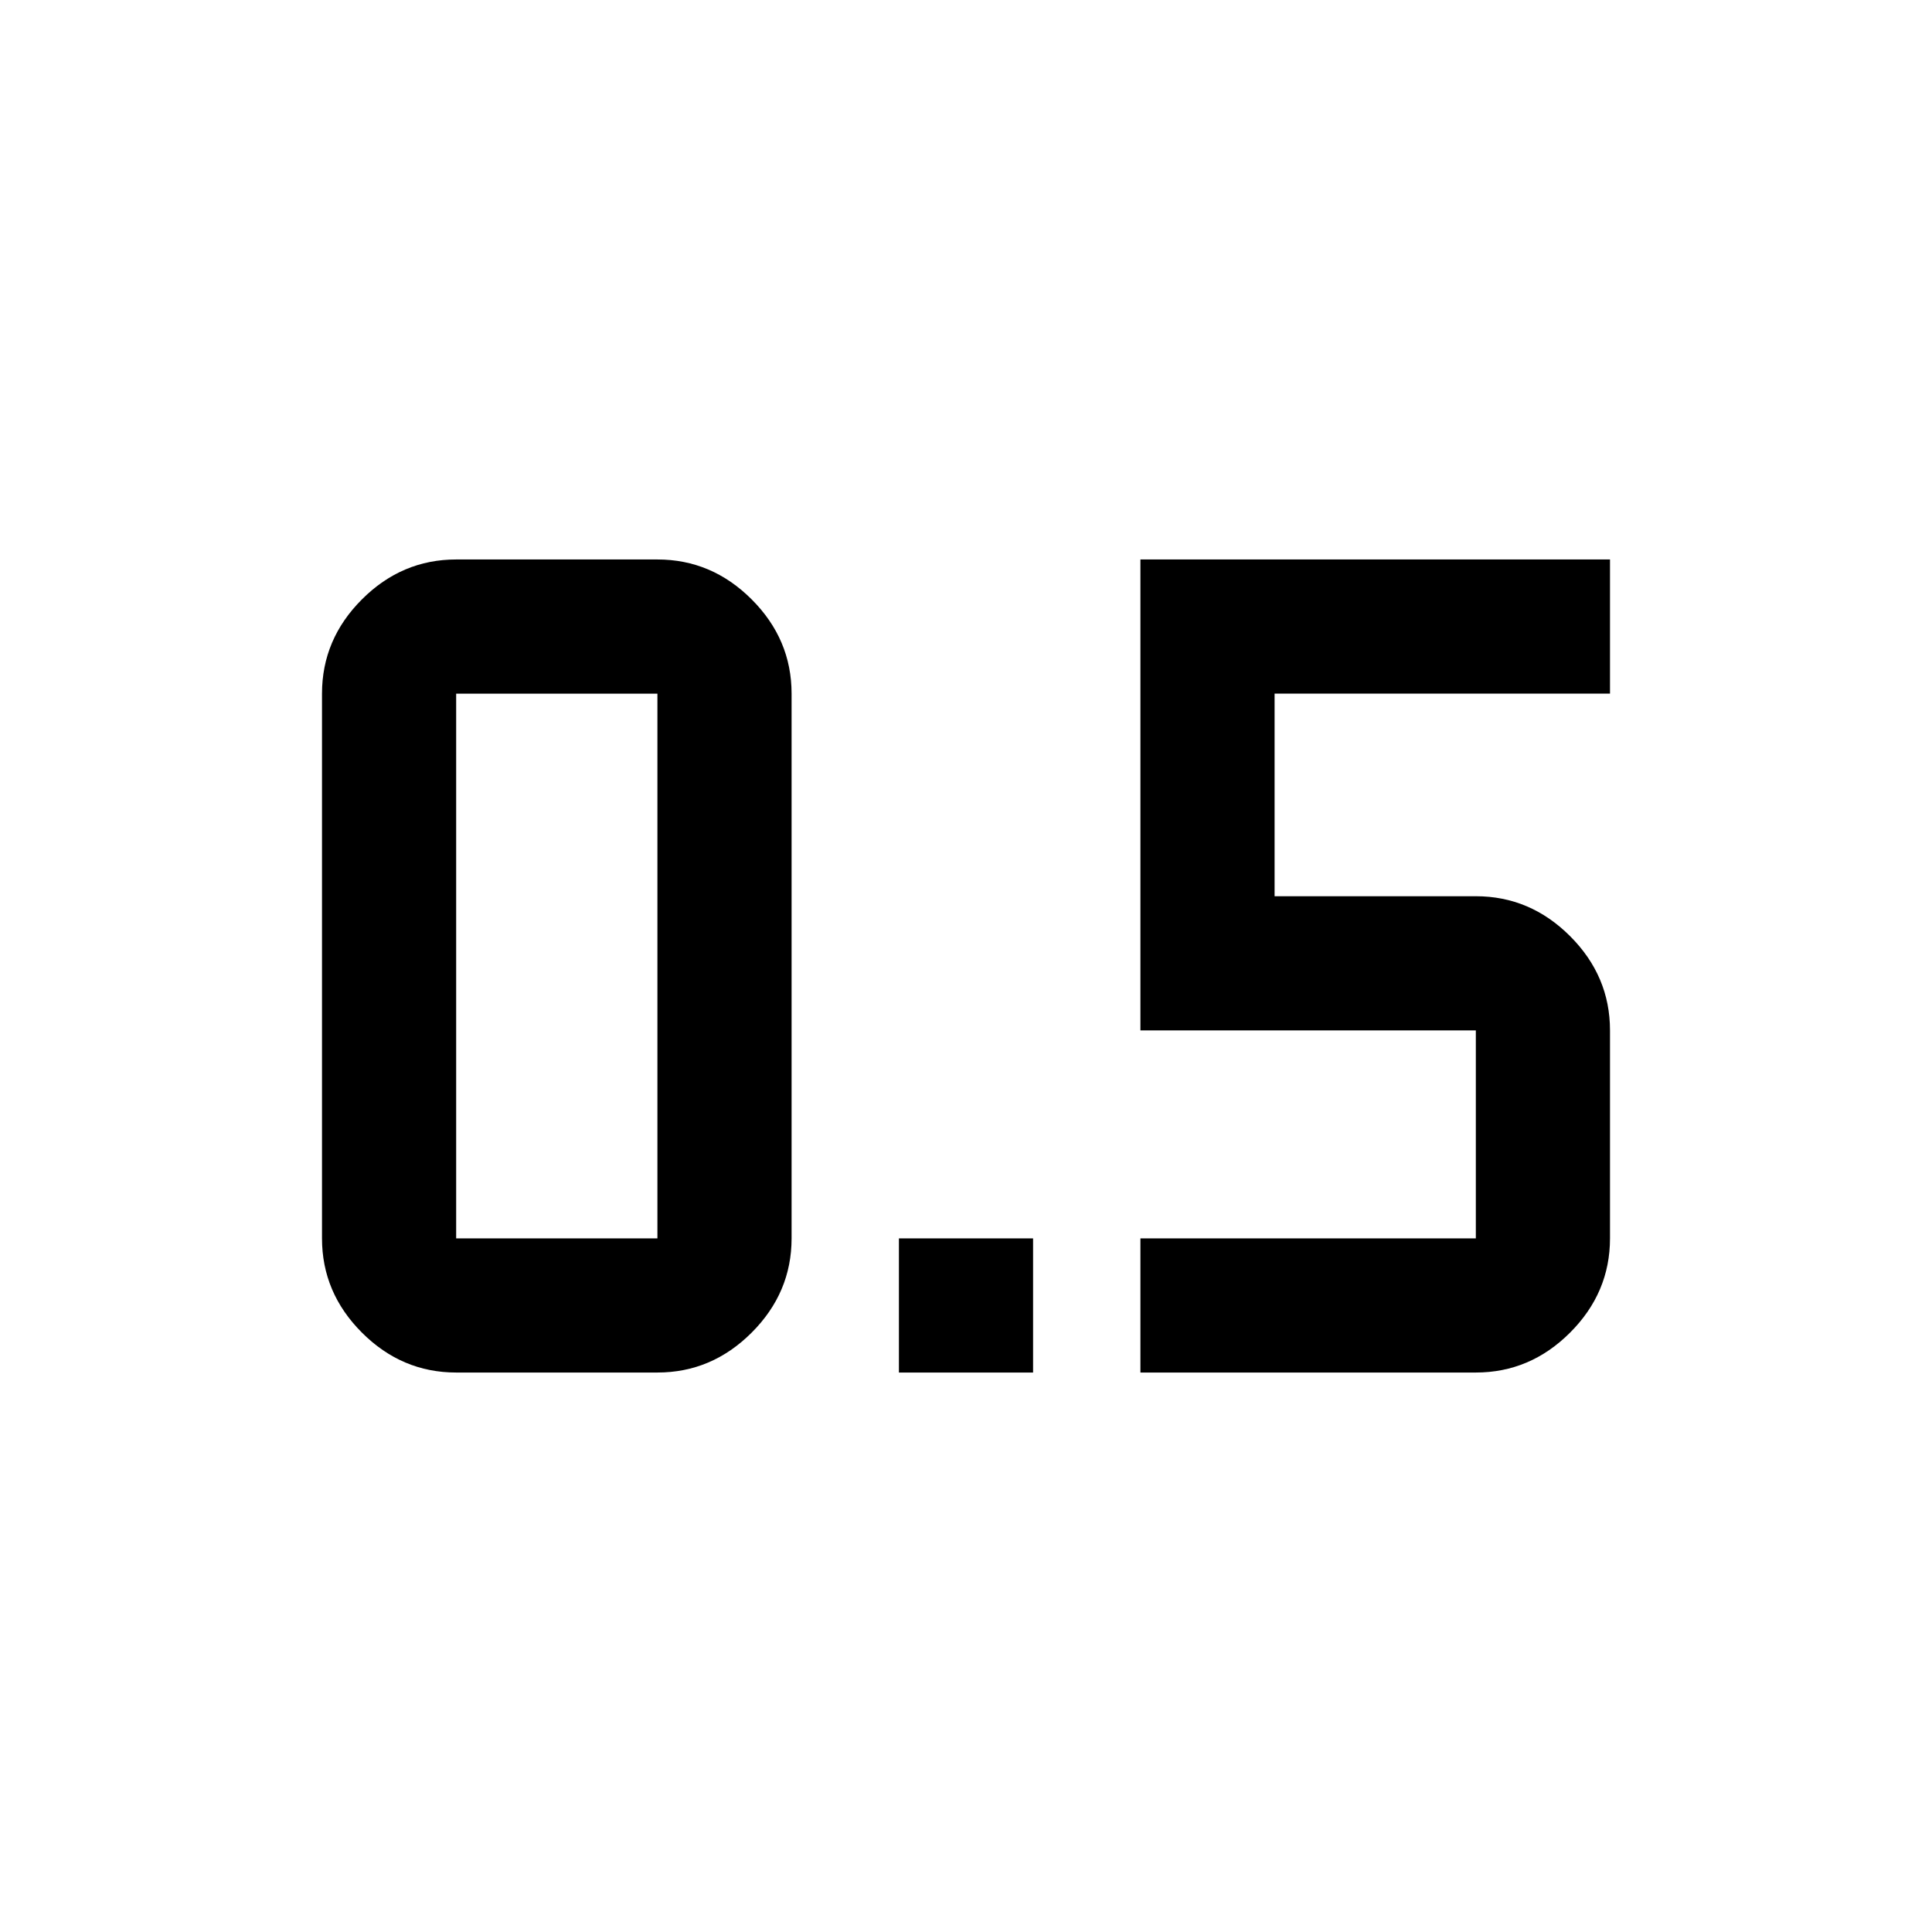 <svg xmlns="http://www.w3.org/2000/svg" height="40" viewBox="0 -960 960 960" width="40"><path d="M446.667-278v-66.666h66.666V-278h-66.666Zm120 0v-66.666h166.667V-448H566.667v-234H800v66.666H633.333v100.667h100.001q27 0 46.833 19.834Q800-475 800-448v103.334q0 27-19.833 46.833T733.334-278H566.667Zm-340.001 0h100.001q27 0 46.833-19.833t19.833-46.833v-270.668q0-27-19.833-46.833T326.667-682H226.666q-27 0-46.833 19.833T160-615.334v270.668q0 27 19.833 46.833T226.666-278Zm0-337.334h100.001v270.668H226.666v-270.668Z"/></svg>